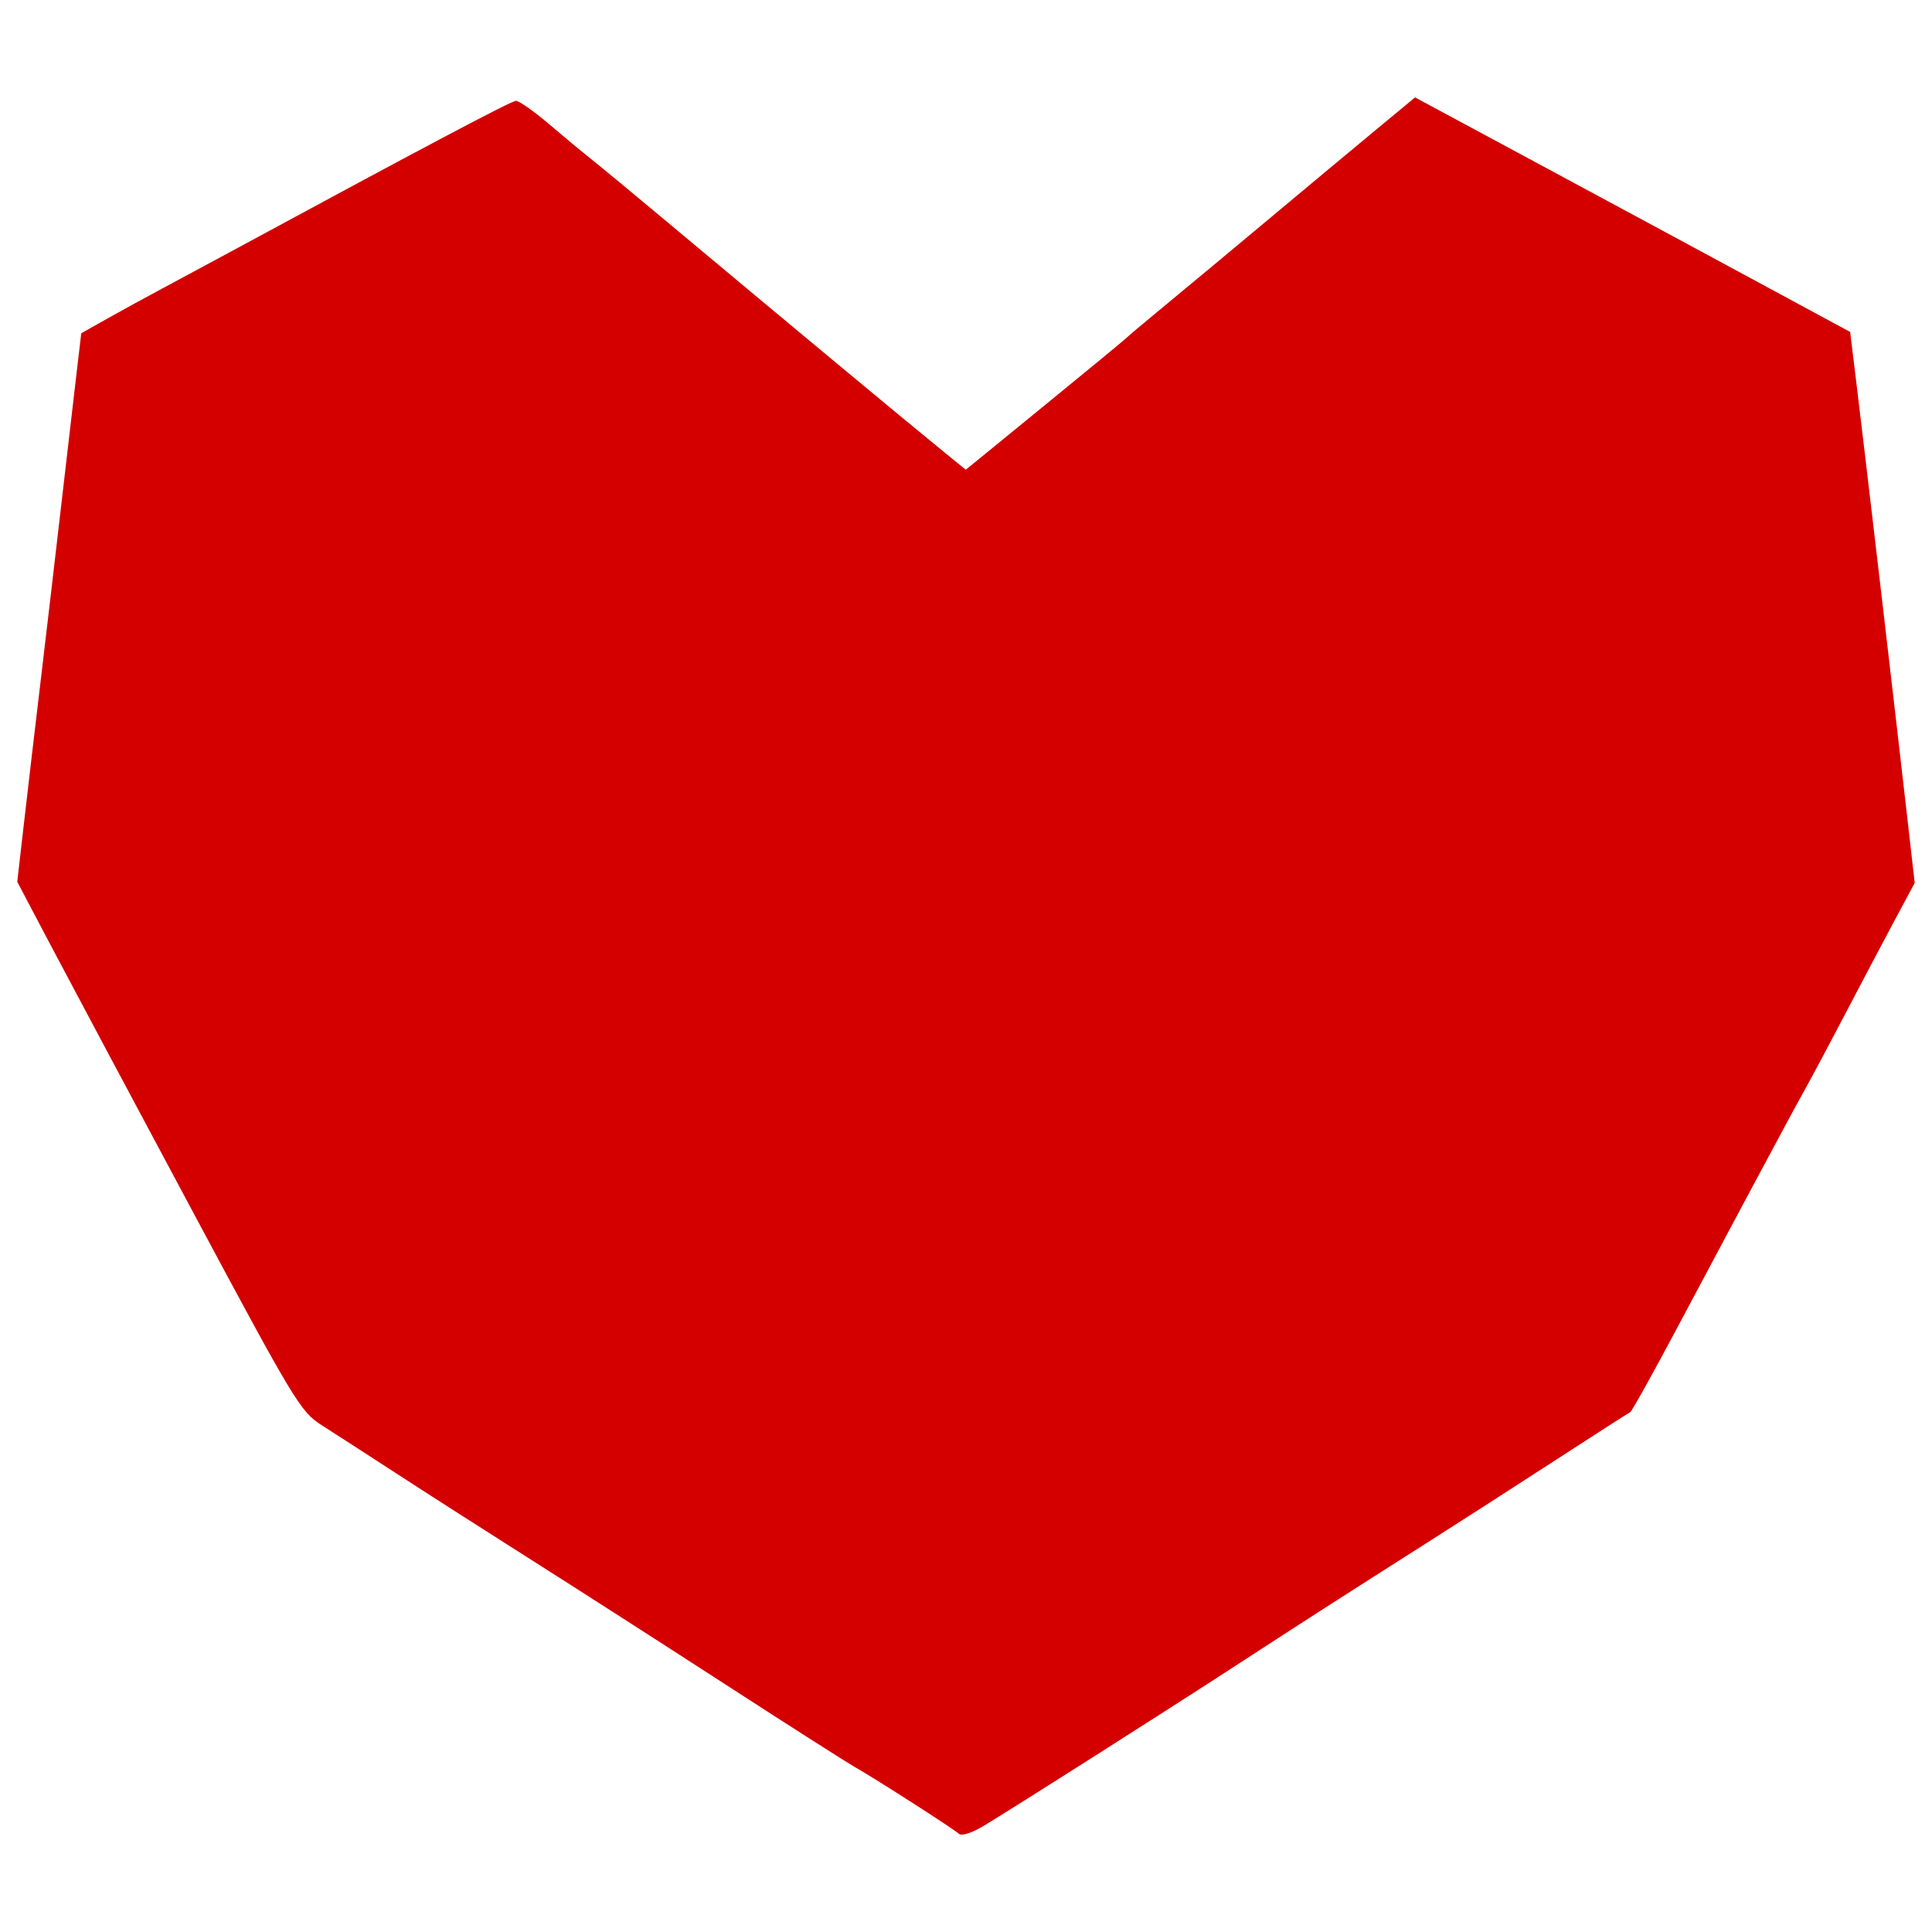 <?xml version="1.0" encoding="UTF-8" standalone="no"?>
<!-- Created with Inkscape (http://www.inkscape.org/) -->

<svg
   xmlns:dc="http://purl.org/dc/elements/1.1/"
   xmlns:cc="http://creativecommons.org/ns#"
   xmlns:rdf="http://www.w3.org/1999/02/22-rdf-syntax-ns#"
   xmlns:svg="http://www.w3.org/2000/svg"
   xmlns="http://www.w3.org/2000/svg"
   xmlns:sodipodi="http://sodipodi.sourceforge.net/DTD/sodipodi-0.dtd"
   xmlns:inkscape="http://www.inkscape.org/namespaces/inkscape"
   width="500"
   height="500"
   viewBox="0 0 132.292 132.292"
   version="1.1"
   id="svg8"
   inkscape:version="0.92.4 (5da689c313, 2019-01-14)"
   sodipodi:docname="logo-red.svg">
  <defs
     id="defs2" />
  <sodipodi:namedview
     id="base"
     pagecolor="#ffffff"
     bordercolor="#666666"
     borderopacity="1.0"
     inkscape:pageopacity="0.0"
     inkscape:pageshadow="2"
     inkscape:zoom="0.98994949"
     inkscape:cx="119.7761"
     inkscape:cy="367.03113"
     inkscape:document-units="mm"
     inkscape:current-layer="layer1"
     showgrid="false"
     units="px"
     inkscape:window-width="1920"
     inkscape:window-height="1017"
     inkscape:window-x="-8"
     inkscape:window-y="-8"
     inkscape:window-maximized="1" />
  <g
     inkscape:label="Layer 1"
     inkscape:groupmode="layer"
     id="layer1"
     transform="translate(0,-164.708)">
    <path
       style="fill:#d40000;stroke-width:0.332"
       d="m 65.659,290.274 c -0.417,-0.371 -5.599,-3.695 -7.125,-4.571 -0.638,-0.366 -4.593,-2.89 -8.789,-5.607 -4.195,-2.718 -10.165,-6.55 -13.266,-8.515 -3.101,-1.966 -7.28,-4.641 -9.286,-5.946 -2.006,-1.304 -4.331,-2.806 -5.165,-3.338 -1.446,-0.921 -1.857,-1.6 -8.789,-14.548 -3.999,-7.47 -8.348,-15.624 -9.665,-18.121 l -2.393,-4.539 0.47,-4.103 c 0.259,-2.257 0.781,-6.715 1.162,-9.907 0.38,-3.192 0.975,-8.266 1.321,-11.276 0.347,-3.01 0.81,-7.003 1.03,-8.874 l 0.4,-3.402 1.694,-0.954 c 0.932,-0.525 2.664,-1.474 3.85,-2.108 1.186,-0.635 2.977,-1.598 3.98,-2.141 14.017,-7.586 19.923,-10.711 20.246,-10.711 0.215,0 1.233,0.717 2.261,1.593 1.028,0.876 2.332,1.958 2.897,2.404 0.565,0.446 2.953,2.422 5.306,4.391 7.855,6.572 16.271,13.567 18.773,15.602 l 1.56,1.269 5.405,-4.413 c 2.973,-2.427 5.479,-4.494 5.57,-4.593 0.091,-0.099 1.339,-1.148 2.773,-2.331 1.434,-1.183 4.659,-3.866 7.167,-5.964 2.508,-2.098 5.75,-4.8 7.204,-6.004 l 2.645,-2.19 8.263,4.447 c 8.241,4.435 10.979,5.912 17.881,9.642 l 3.648,1.972 0.402,3.28 c 0.593,4.838 2.674,22.609 3.567,30.471 l 0.452,3.975 -1.336,2.492 c -0.735,1.371 -2.233,4.208 -3.33,6.306 -1.097,2.098 -2.329,4.411 -2.738,5.141 -0.409,0.73 -1.382,2.521 -2.16,3.98 -0.779,1.459 -1.897,3.549 -2.486,4.643 -0.588,1.094 -2.458,4.602 -4.155,7.794 -1.697,3.192 -3.173,5.842 -3.279,5.889 -0.106,0.047 -2.357,1.491 -5.002,3.209 -2.645,1.718 -6.749,4.357 -9.12,5.864 -5.71,3.629 -7.797,4.97 -12.934,8.309 -4.796,3.117 -14.976,9.59 -17.167,10.916 -0.84,0.509 -1.549,0.739 -1.742,0.567 z"
       id="path4529"
       inkscape:connector-curvature="0" />
  </g>
</svg>

